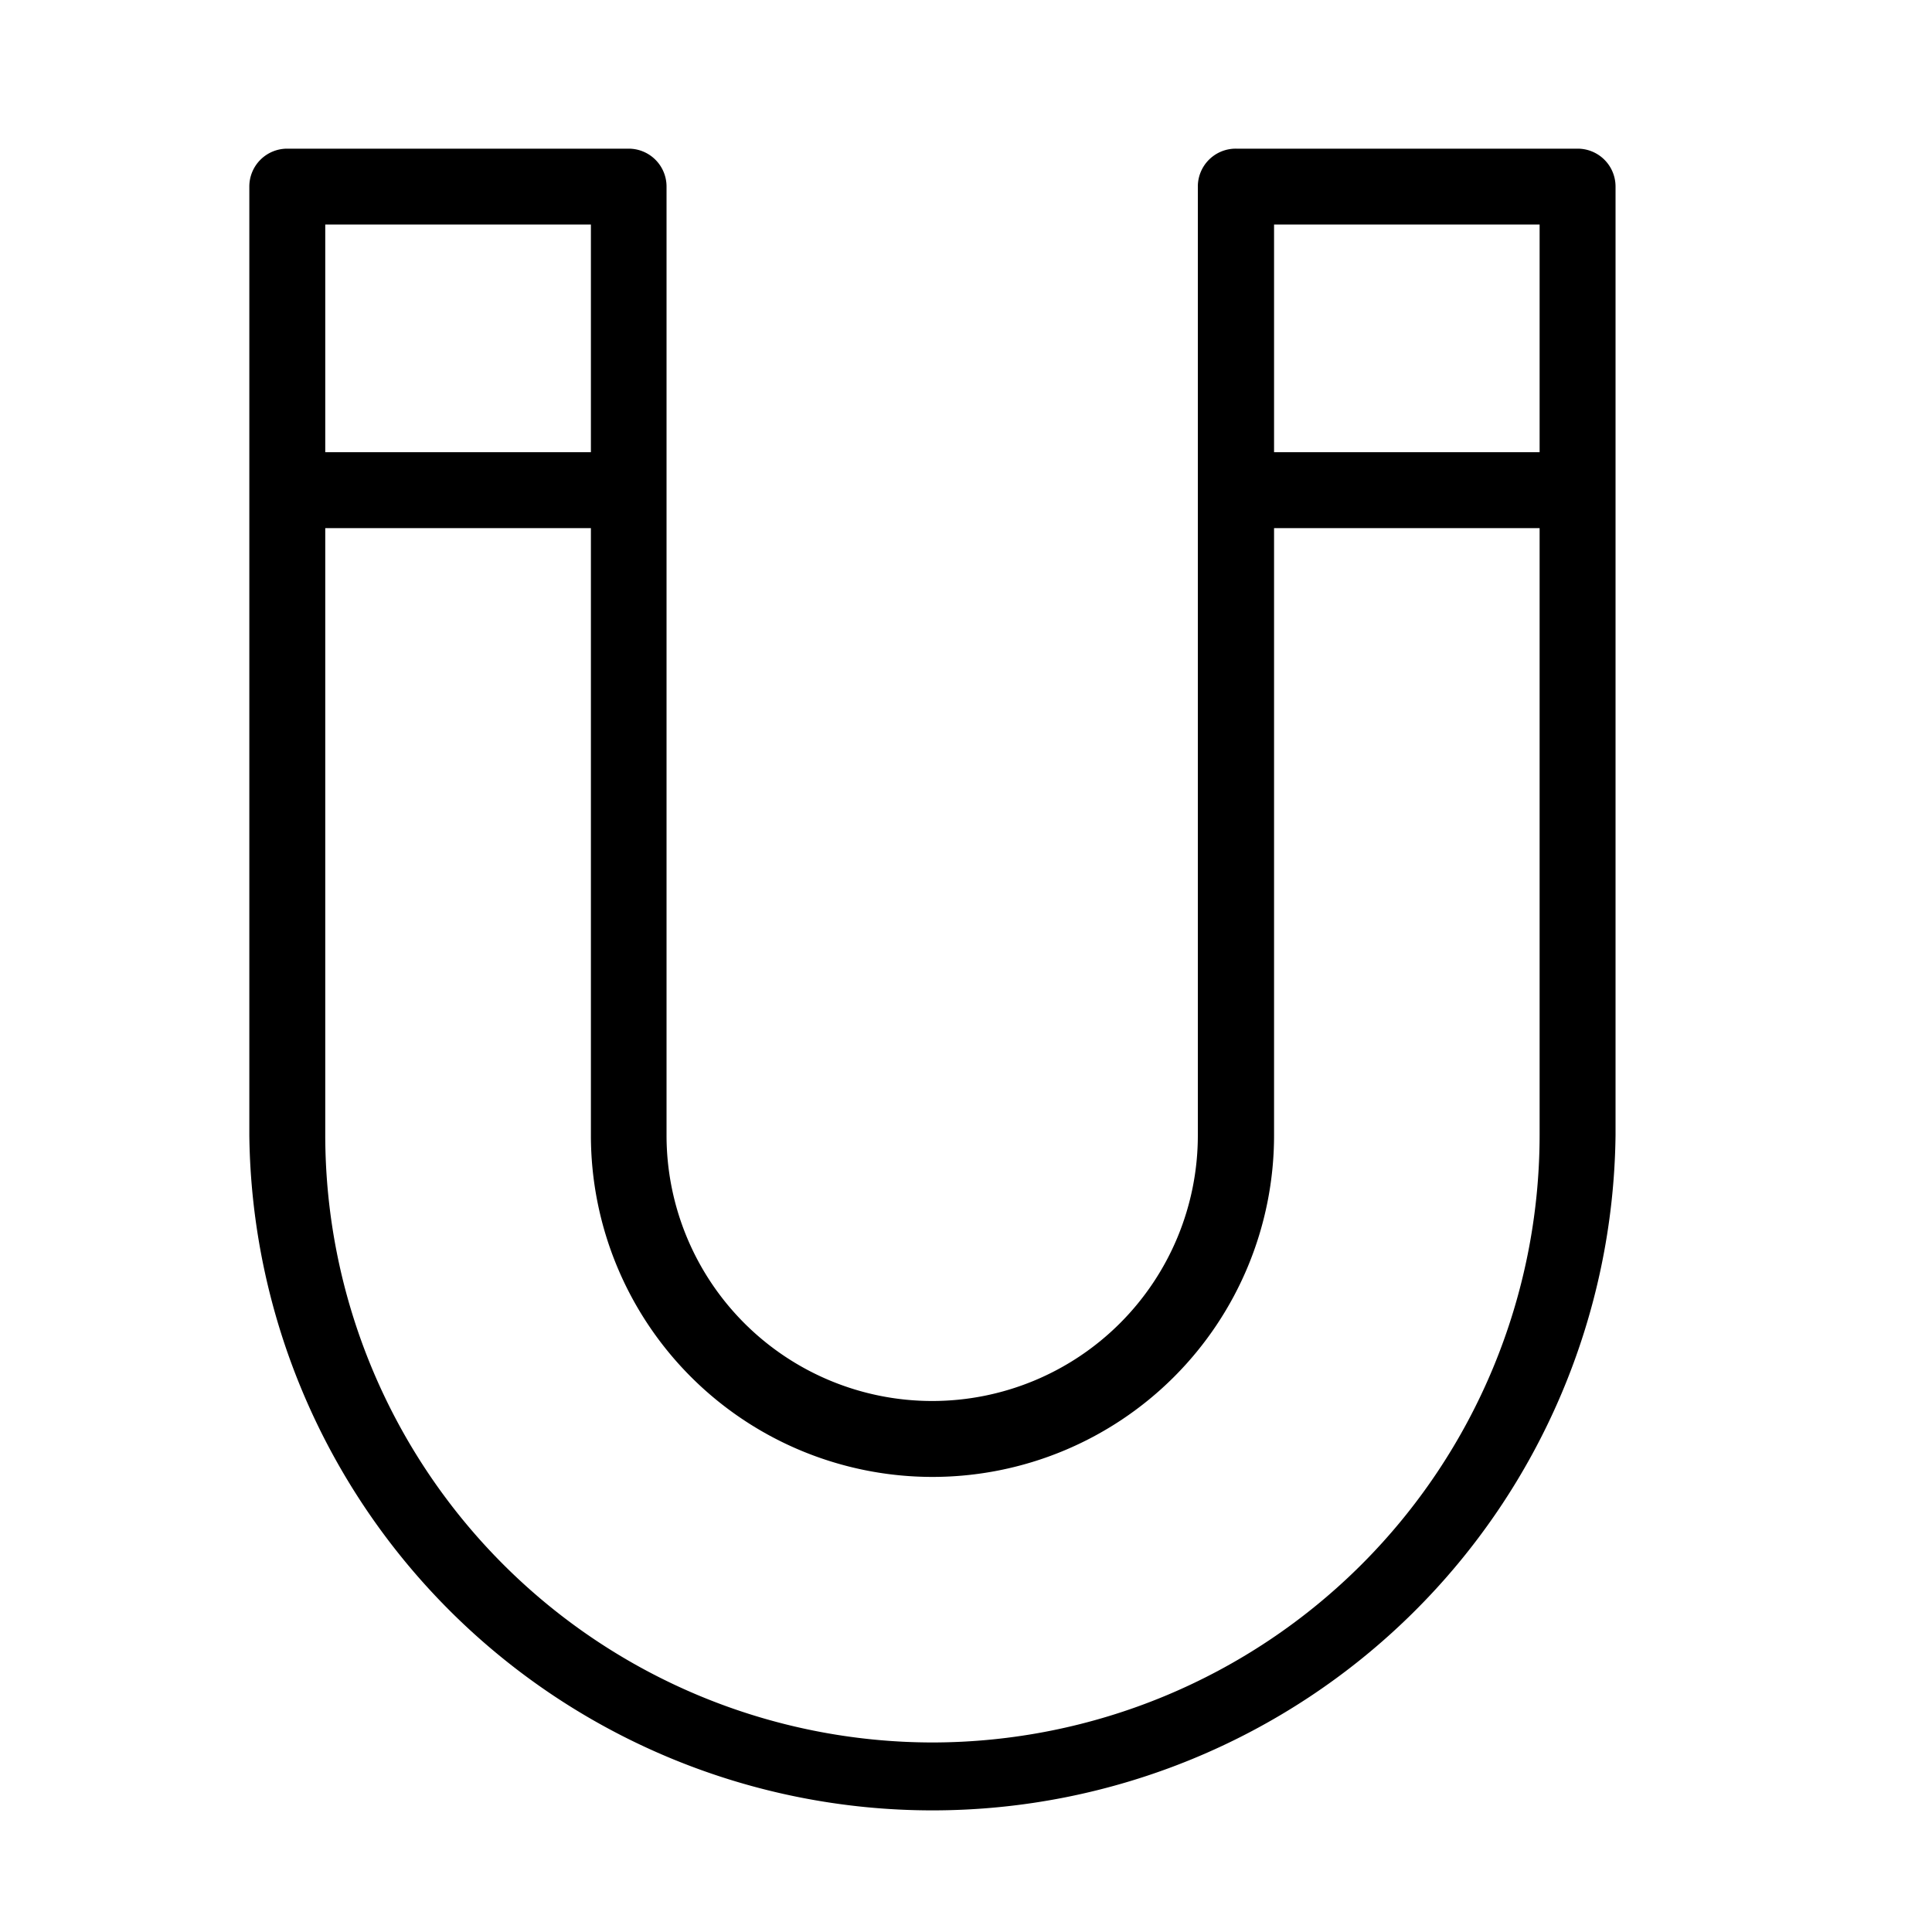 <svg xmlns="http://www.w3.org/2000/svg" id="a478fd9f-ba89-484b-b2b2-19d4bb7f0a15" data-name="Layer 1" width="200" height="200" viewBox="0 0 200 200"><path d="M163.31,15.39H128A3.92,3.92,0,0,0,124,19.31v98.22a27.5,27.5,0,0,1-55,0V19.31a3.92,3.92,0,0,0-3.93-3.92H29.74a3.92,3.92,0,0,0-3.93,3.92v98.22a70.72,70.72,0,0,0,141.43,0V19.31A3.92,3.92,0,0,0,163.31,15.39Zm-31.42,7.85h27.49V46.81H131.89Zm-98.22,0h27.5V46.81H33.67ZM96.53,180.38a62.92,62.92,0,0,1-62.86-62.85V54.67h27.5v62.86a35.36,35.36,0,0,0,70.72,0V54.67h27.49v62.86A62.92,62.92,0,0,1,96.53,180.38Z"></path></svg>